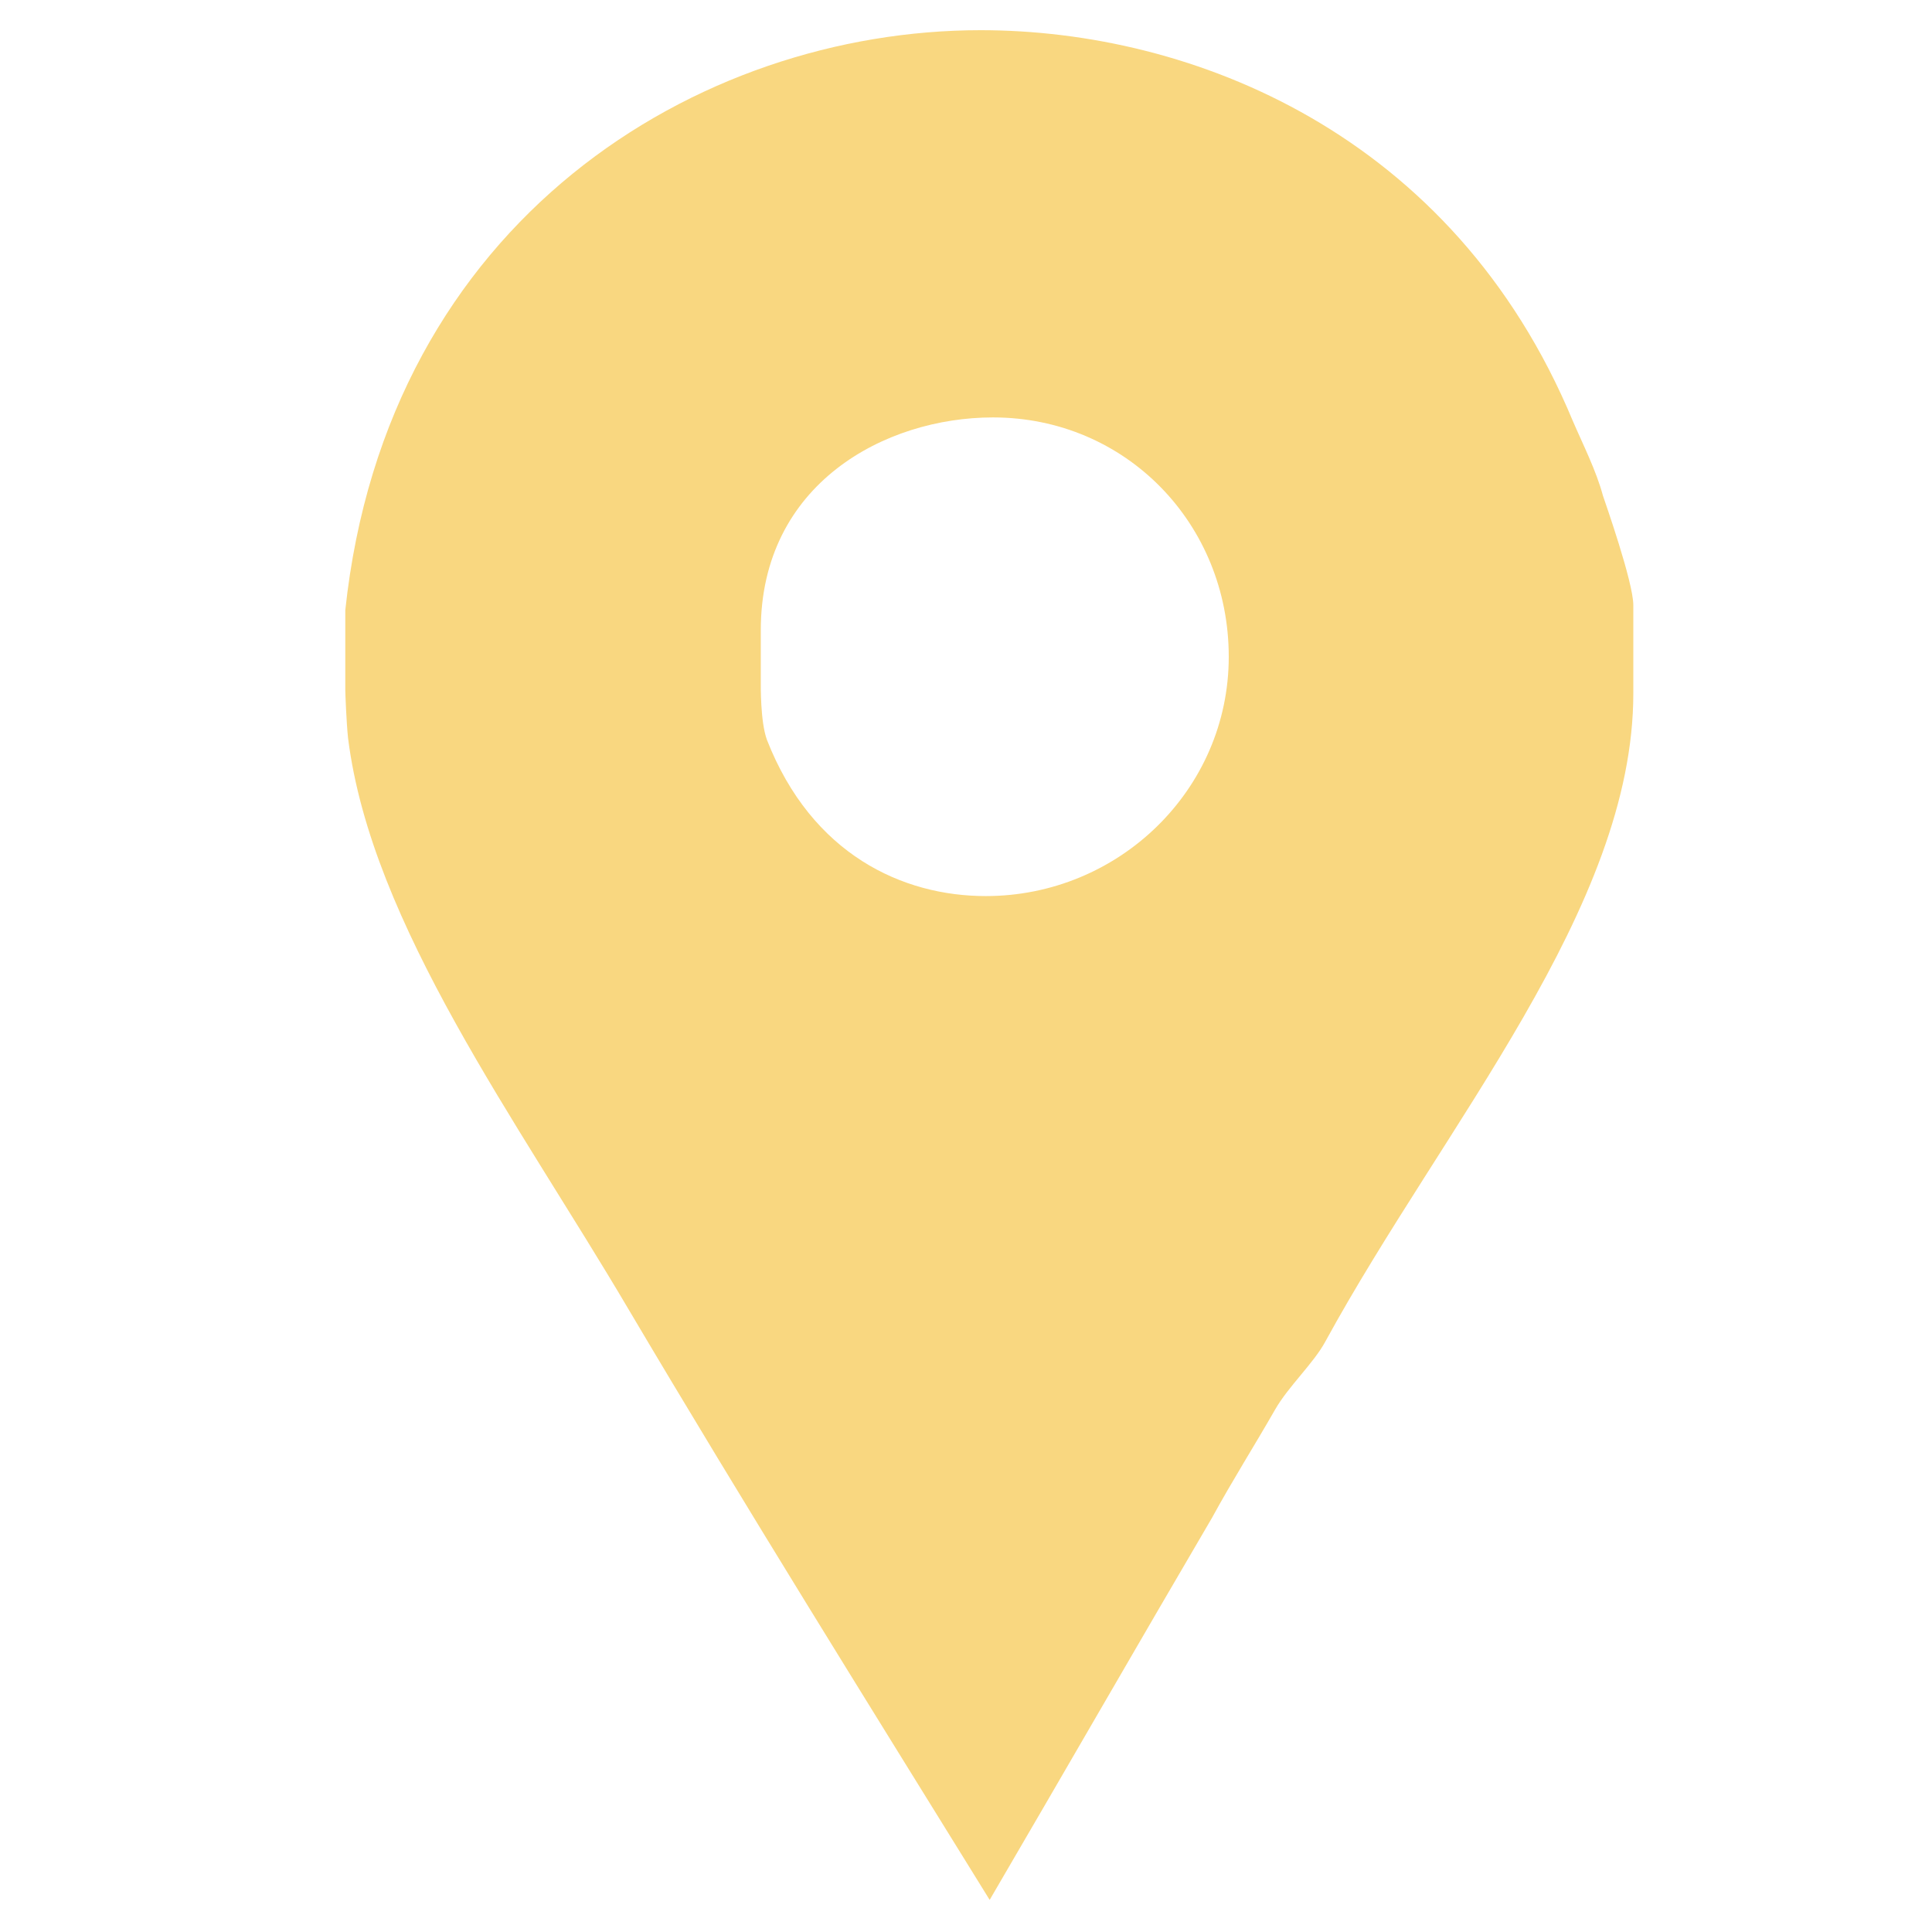 <?xml version="1.0" encoding="UTF-8" standalone="no"?>
<!-- Created with Inkscape (http://www.inkscape.org/) -->

<svg
   xmlns:dc="http://purl.org/dc/elements/1.1/"
   xmlns:cc="http://creativecommons.org/ns#"
   xmlns:rdf="http://www.w3.org/1999/02/22-rdf-syntax-ns#"
   xmlns:svg="http://www.w3.org/2000/svg"
   xmlns="http://www.w3.org/2000/svg"
   xmlns:sodipodi="http://sodipodi.sourceforge.net/DTD/sodipodi-0.dtd"
   xmlns:inkscape="http://www.inkscape.org/namespaces/inkscape"
   width="32"
   height="32"
   id="svg5871"
   version="1.1"
   inkscape:version="0.91 r13725"
   viewBox="0 0 32 32"
   sodipodi:docname="location.svg">
  <defs
     id="defs5873" />
  <sodipodi:namedview
     id="base"
     pagecolor="#ffffff"
     bordercolor="#666666"
     borderopacity="1.0"
     inkscape:pageopacity="0.0"
     inkscape:pageshadow="2"
     inkscape:zoom="11.197802"
     inkscape:cx="2.8277721"
     inkscape:cy="16"
     inkscape:current-layer="layer1"
     showgrid="true"
     inkscape:grid-bbox="true"
     inkscape:document-units="px"
     inkscape:window-width="1280"
     inkscape:window-height="657"
     inkscape:window-x="-8"
     inkscape:window-y="-8"
     inkscape:window-maximized="1" />
  <g
     id="layer1"
     inkscape:label="Layer 1"
     inkscape:groupmode="layer">
    <g
       id="g5292"
       transform="matrix(0.072,0,0,0.072,0.902,0.5)"
       style="fill:#f9d780;fill-opacity:1">
      <path
         id="Facebook_Places"
         d="m 356.208,107.051 c -1.531,-5.738 -4.64,-11.852 -6.94,-17.205 C 321.746,23.704 261.611,0 213.055,0 148.054,0 76.463,43.586 66.905,133.427 l 0,18.355 c 0,0.766 0.264,7.647 0.639,11.089 5.358,42.816 39.143,88.32 64.375,131.136 27.146,45.873 55.314,90.999 83.221,136.106 17.208,-29.436 34.354,-59.259 51.17,-87.933 4.583,-8.415 9.903,-16.825 14.491,-24.857 3.058,-5.348 8.9,-10.696 11.569,-15.672 27.145,-49.699 70.838,-99.782 70.838,-149.104 l 0,-20.262 c 10e-4,-5.347 -6.627,-24.081 -7,-25.234 z m -141.963,92.142 c -19.107,0 -40.021,-9.554 -50.344,-35.939 -1.538,-4.2 -1.414,-12.617 -1.414,-13.388 l 0,-11.852 c 0,-33.636 28.56,-48.932 53.406,-48.932 30.588,0 54.245,24.472 54.245,55.06 0,30.587 -25.305,55.051 -55.893,55.051 z"
         inkscape:connector-curvature="0"
         style="fill:#f9d780;fill-opacity:1" />
    </g>
  </g>
</svg>
